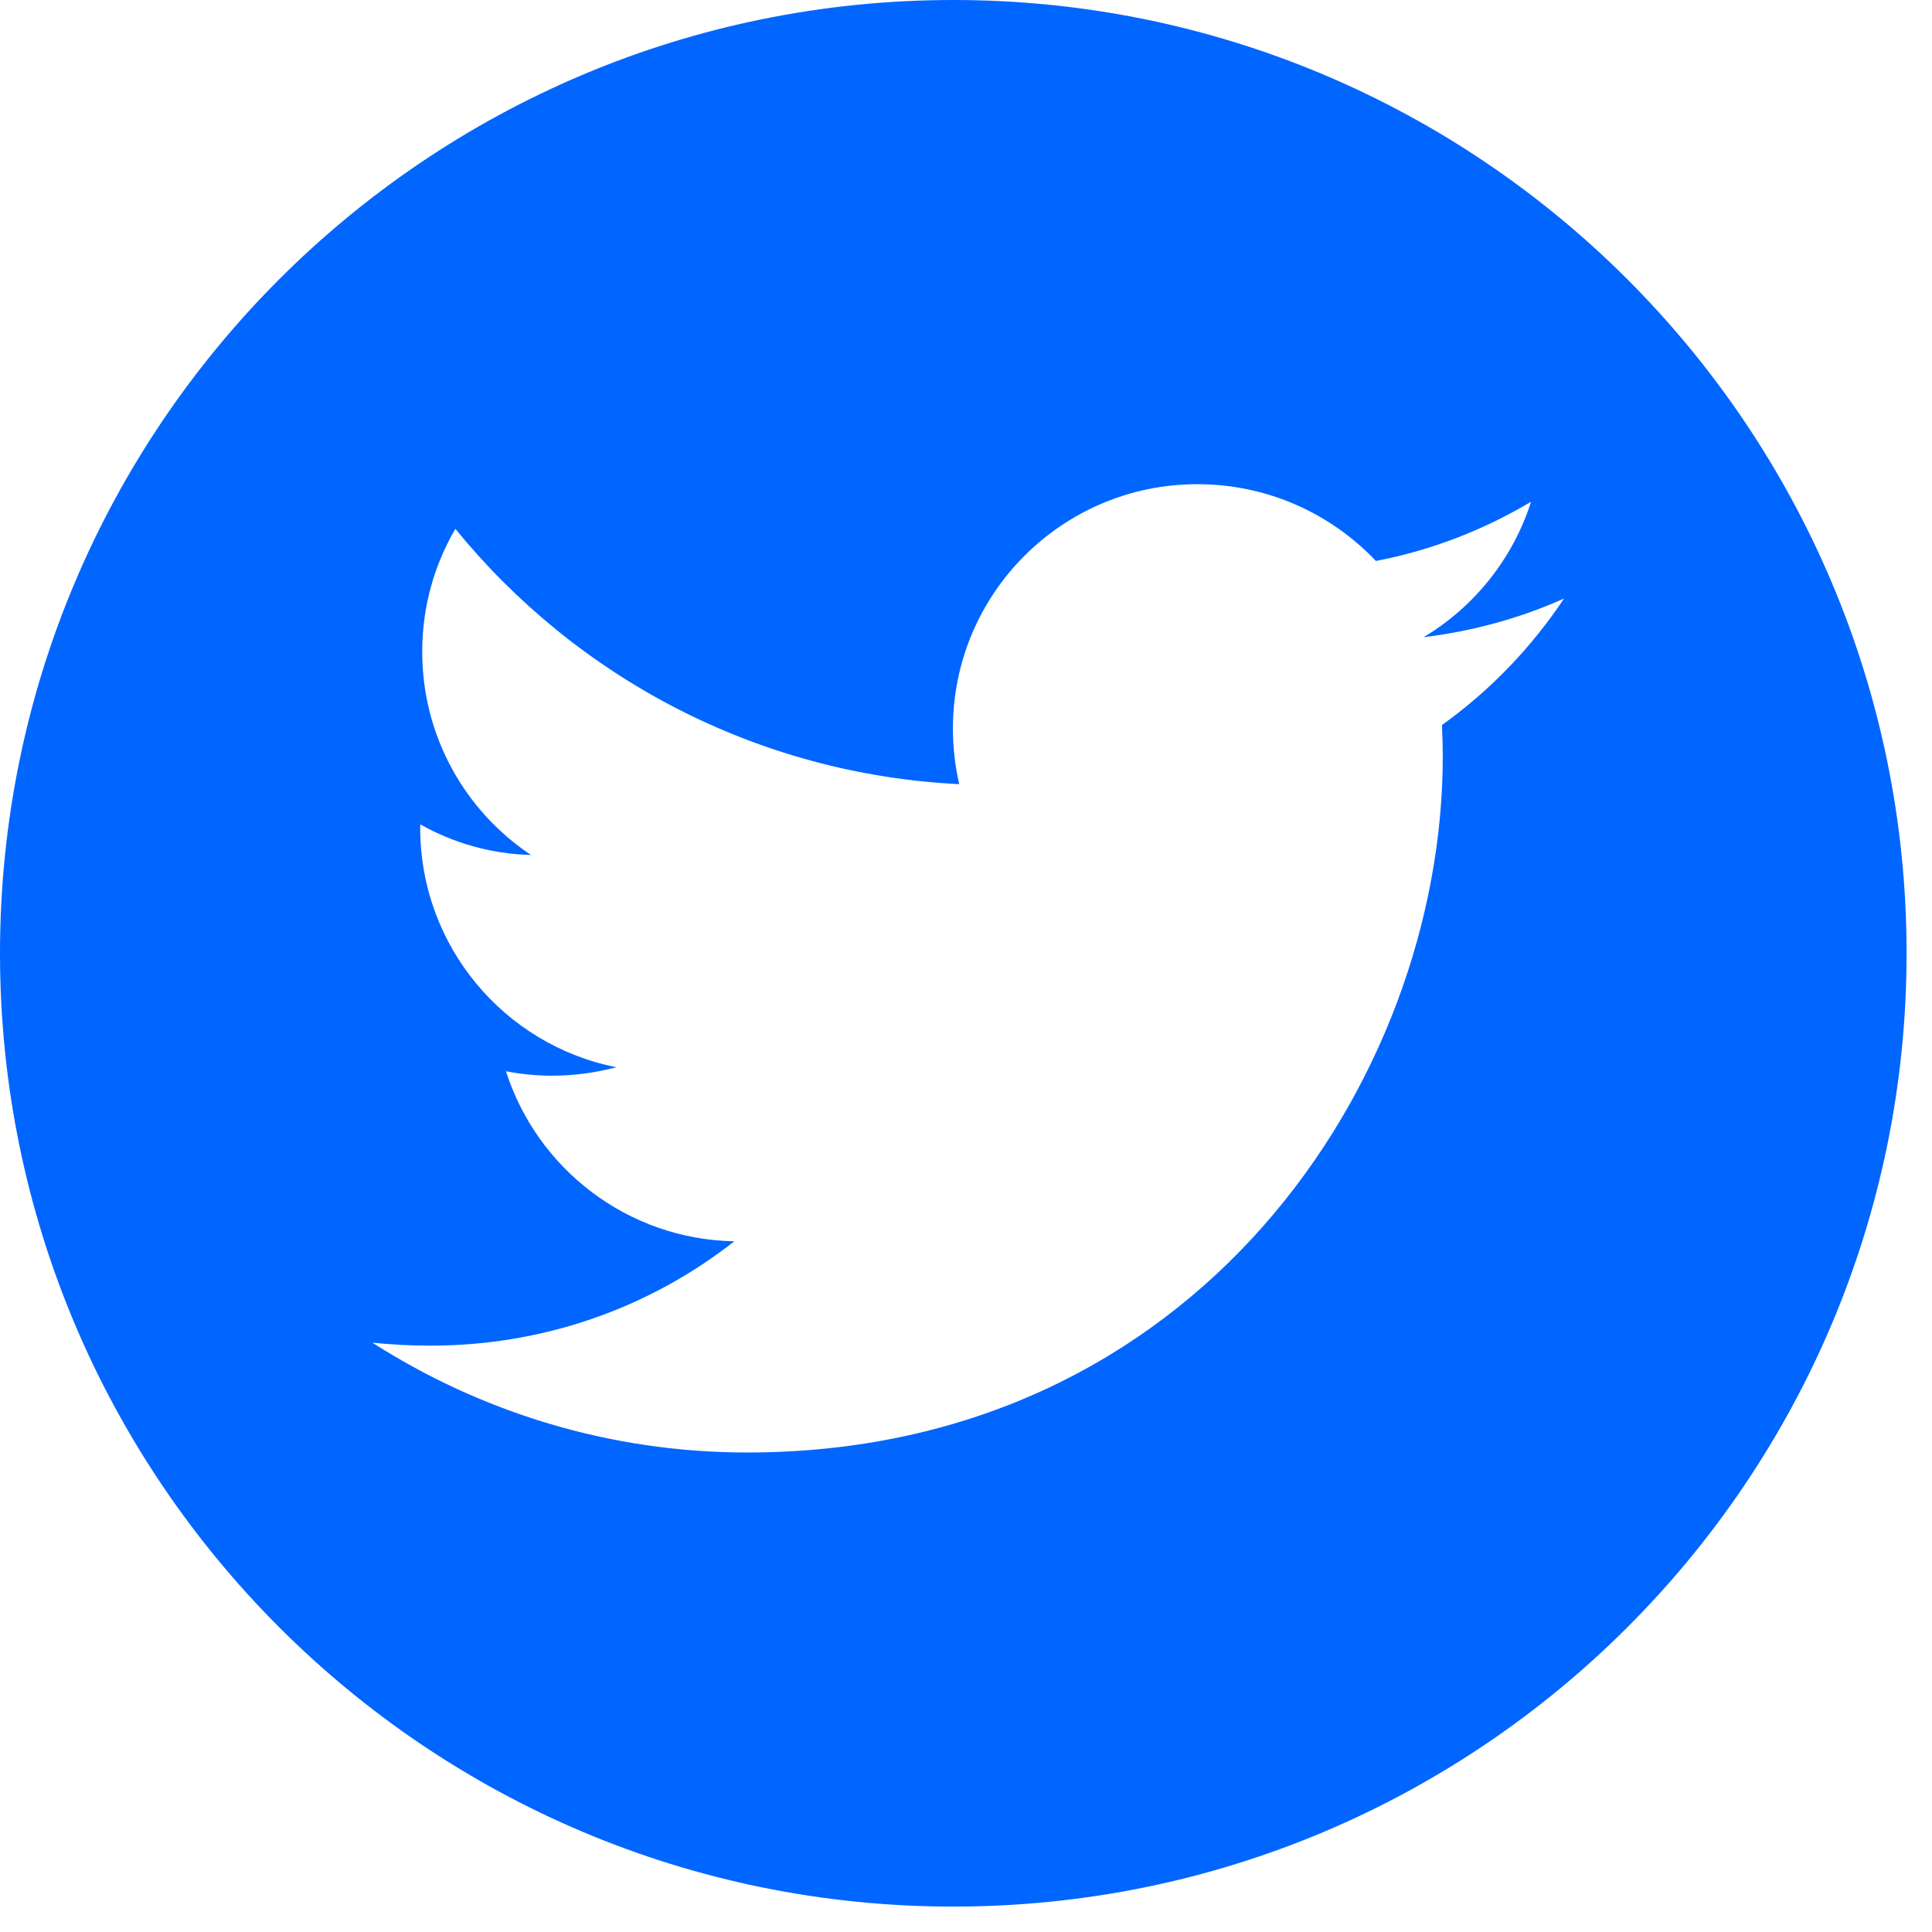 <svg width="26" height="26" viewBox="0 0 26 26" fill="none" xmlns="http://www.w3.org/2000/svg">
<path fill-rule="evenodd" clip-rule="evenodd" d="M0 12.829C0 5.746 5.744 0 12.829 0C19.914 0 25.658 5.746 25.658 12.829C25.658 19.912 19.914 25.658 12.829 25.658C5.744 25.658 0 19.912 0 12.829ZM19.416 10.182C19.416 10.04 19.412 9.899 19.405 9.757C20.048 9.298 20.607 8.717 21.048 8.055C20.457 8.319 19.823 8.494 19.158 8.575C19.837 8.17 20.358 7.522 20.605 6.752C19.969 7.13 19.264 7.407 18.516 7.549C17.915 6.914 17.061 6.516 16.114 6.516C14.297 6.516 12.824 7.988 12.824 9.804C12.824 10.061 12.853 10.31 12.909 10.553C10.175 10.418 7.75 9.109 6.128 7.117C5.845 7.603 5.682 8.163 5.682 8.771C5.682 9.912 6.263 10.918 7.146 11.506C6.607 11.492 6.099 11.344 5.656 11.094C5.655 11.107 5.655 11.127 5.655 11.141V11.141C5.655 12.734 6.789 14.065 8.294 14.362C8.018 14.436 7.728 14.476 7.428 14.476C7.216 14.476 7.009 14.456 6.809 14.416C7.227 15.726 8.442 16.678 9.882 16.705C8.756 17.589 7.338 18.109 5.796 18.109C5.531 18.109 5.269 18.096 5.011 18.069C6.467 19 8.197 19.547 10.055 19.547C16.106 19.547 19.416 14.53 19.416 10.182Z" fill="#0066FF"/>
</svg>
